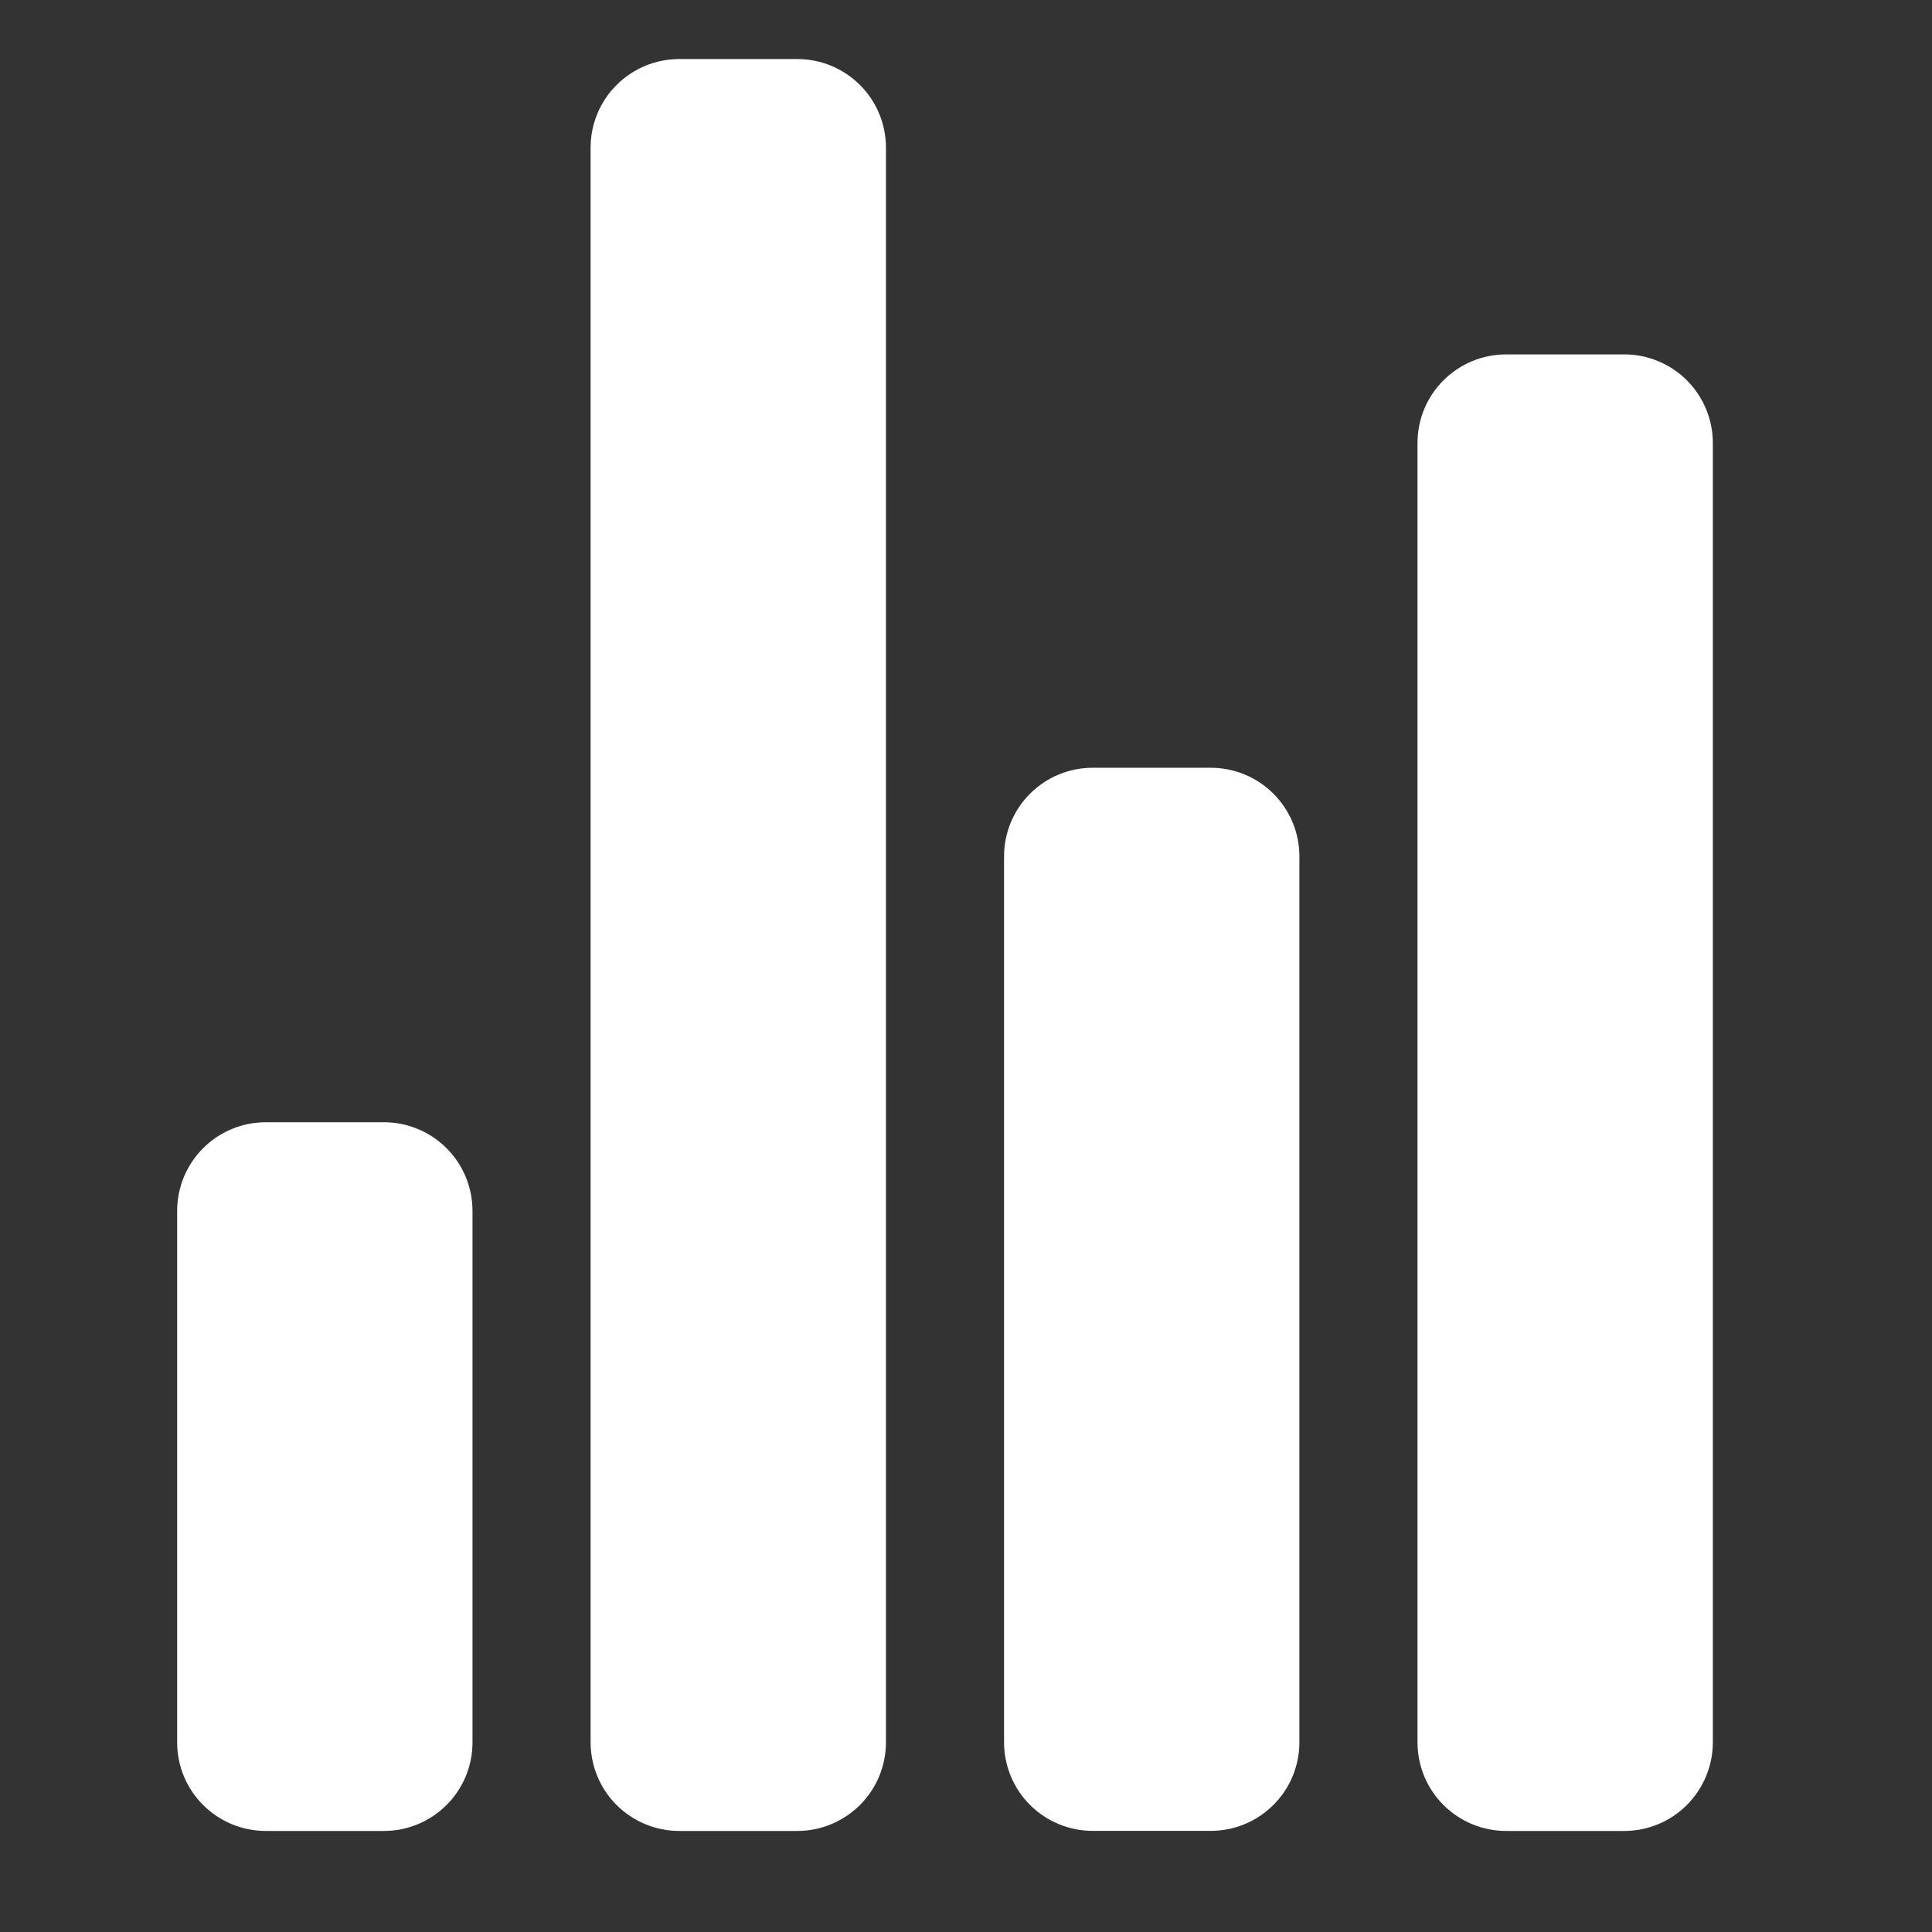 <svg width="23" height="23" viewBox="0 0 23 23" fill="none" xmlns="http://www.w3.org/2000/svg">
<rect x="0" y="0" width="23" height="23" fill="#333333" stroke="none"/>
<path d="M4.57 21.797H3.164C2.884 21.797 2.616 21.686 2.418 21.488C2.22 21.291 2.109 21.023 2.109 20.743V14.415C2.109 14.135 2.22 13.867 2.418 13.669C2.616 13.471 2.884 13.36 3.164 13.36H4.57C4.85 13.36 5.118 13.471 5.316 13.669C5.514 13.867 5.625 14.135 5.625 14.415V20.743C5.625 21.023 5.514 21.291 5.316 21.488C5.118 21.686 4.85 21.797 4.57 21.797Z" fill="white"/>
<path d="M14.414 21.796H13.008C12.728 21.796 12.46 21.685 12.262 21.487C12.064 21.29 11.953 21.021 11.953 20.741V10.195C11.953 9.915 12.064 9.647 12.262 9.449C12.46 9.251 12.728 9.14 13.008 9.14H14.414C14.694 9.14 14.962 9.251 15.16 9.449C15.358 9.647 15.469 9.915 15.469 10.195V20.741C15.469 21.021 15.358 21.29 15.16 21.487C14.962 21.685 14.694 21.796 14.414 21.796Z" fill="white"/>
<path d="M19.336 21.797H17.93C17.65 21.797 17.382 21.686 17.184 21.488C16.986 21.29 16.875 21.022 16.875 20.742V5.273C16.875 4.994 16.986 4.725 17.184 4.528C17.382 4.33 17.65 4.219 17.93 4.219H19.336C19.616 4.219 19.884 4.33 20.082 4.528C20.279 4.725 20.391 4.994 20.391 5.273V20.742C20.391 21.022 20.279 21.29 20.082 21.488C19.884 21.686 19.616 21.797 19.336 21.797Z" fill="white"/>
<path d="M9.492 21.797H8.086C7.806 21.797 7.538 21.685 7.34 21.488C7.142 21.29 7.031 21.021 7.031 20.742V1.757C7.031 1.478 7.142 1.209 7.34 1.012C7.538 0.814 7.806 0.703 8.086 0.703H9.492C9.772 0.703 10.04 0.814 10.238 1.012C10.436 1.209 10.547 1.478 10.547 1.757V20.742C10.547 21.021 10.436 21.29 10.238 21.488C10.04 21.685 9.772 21.797 9.492 21.797Z" fill="white"/>
</svg>
